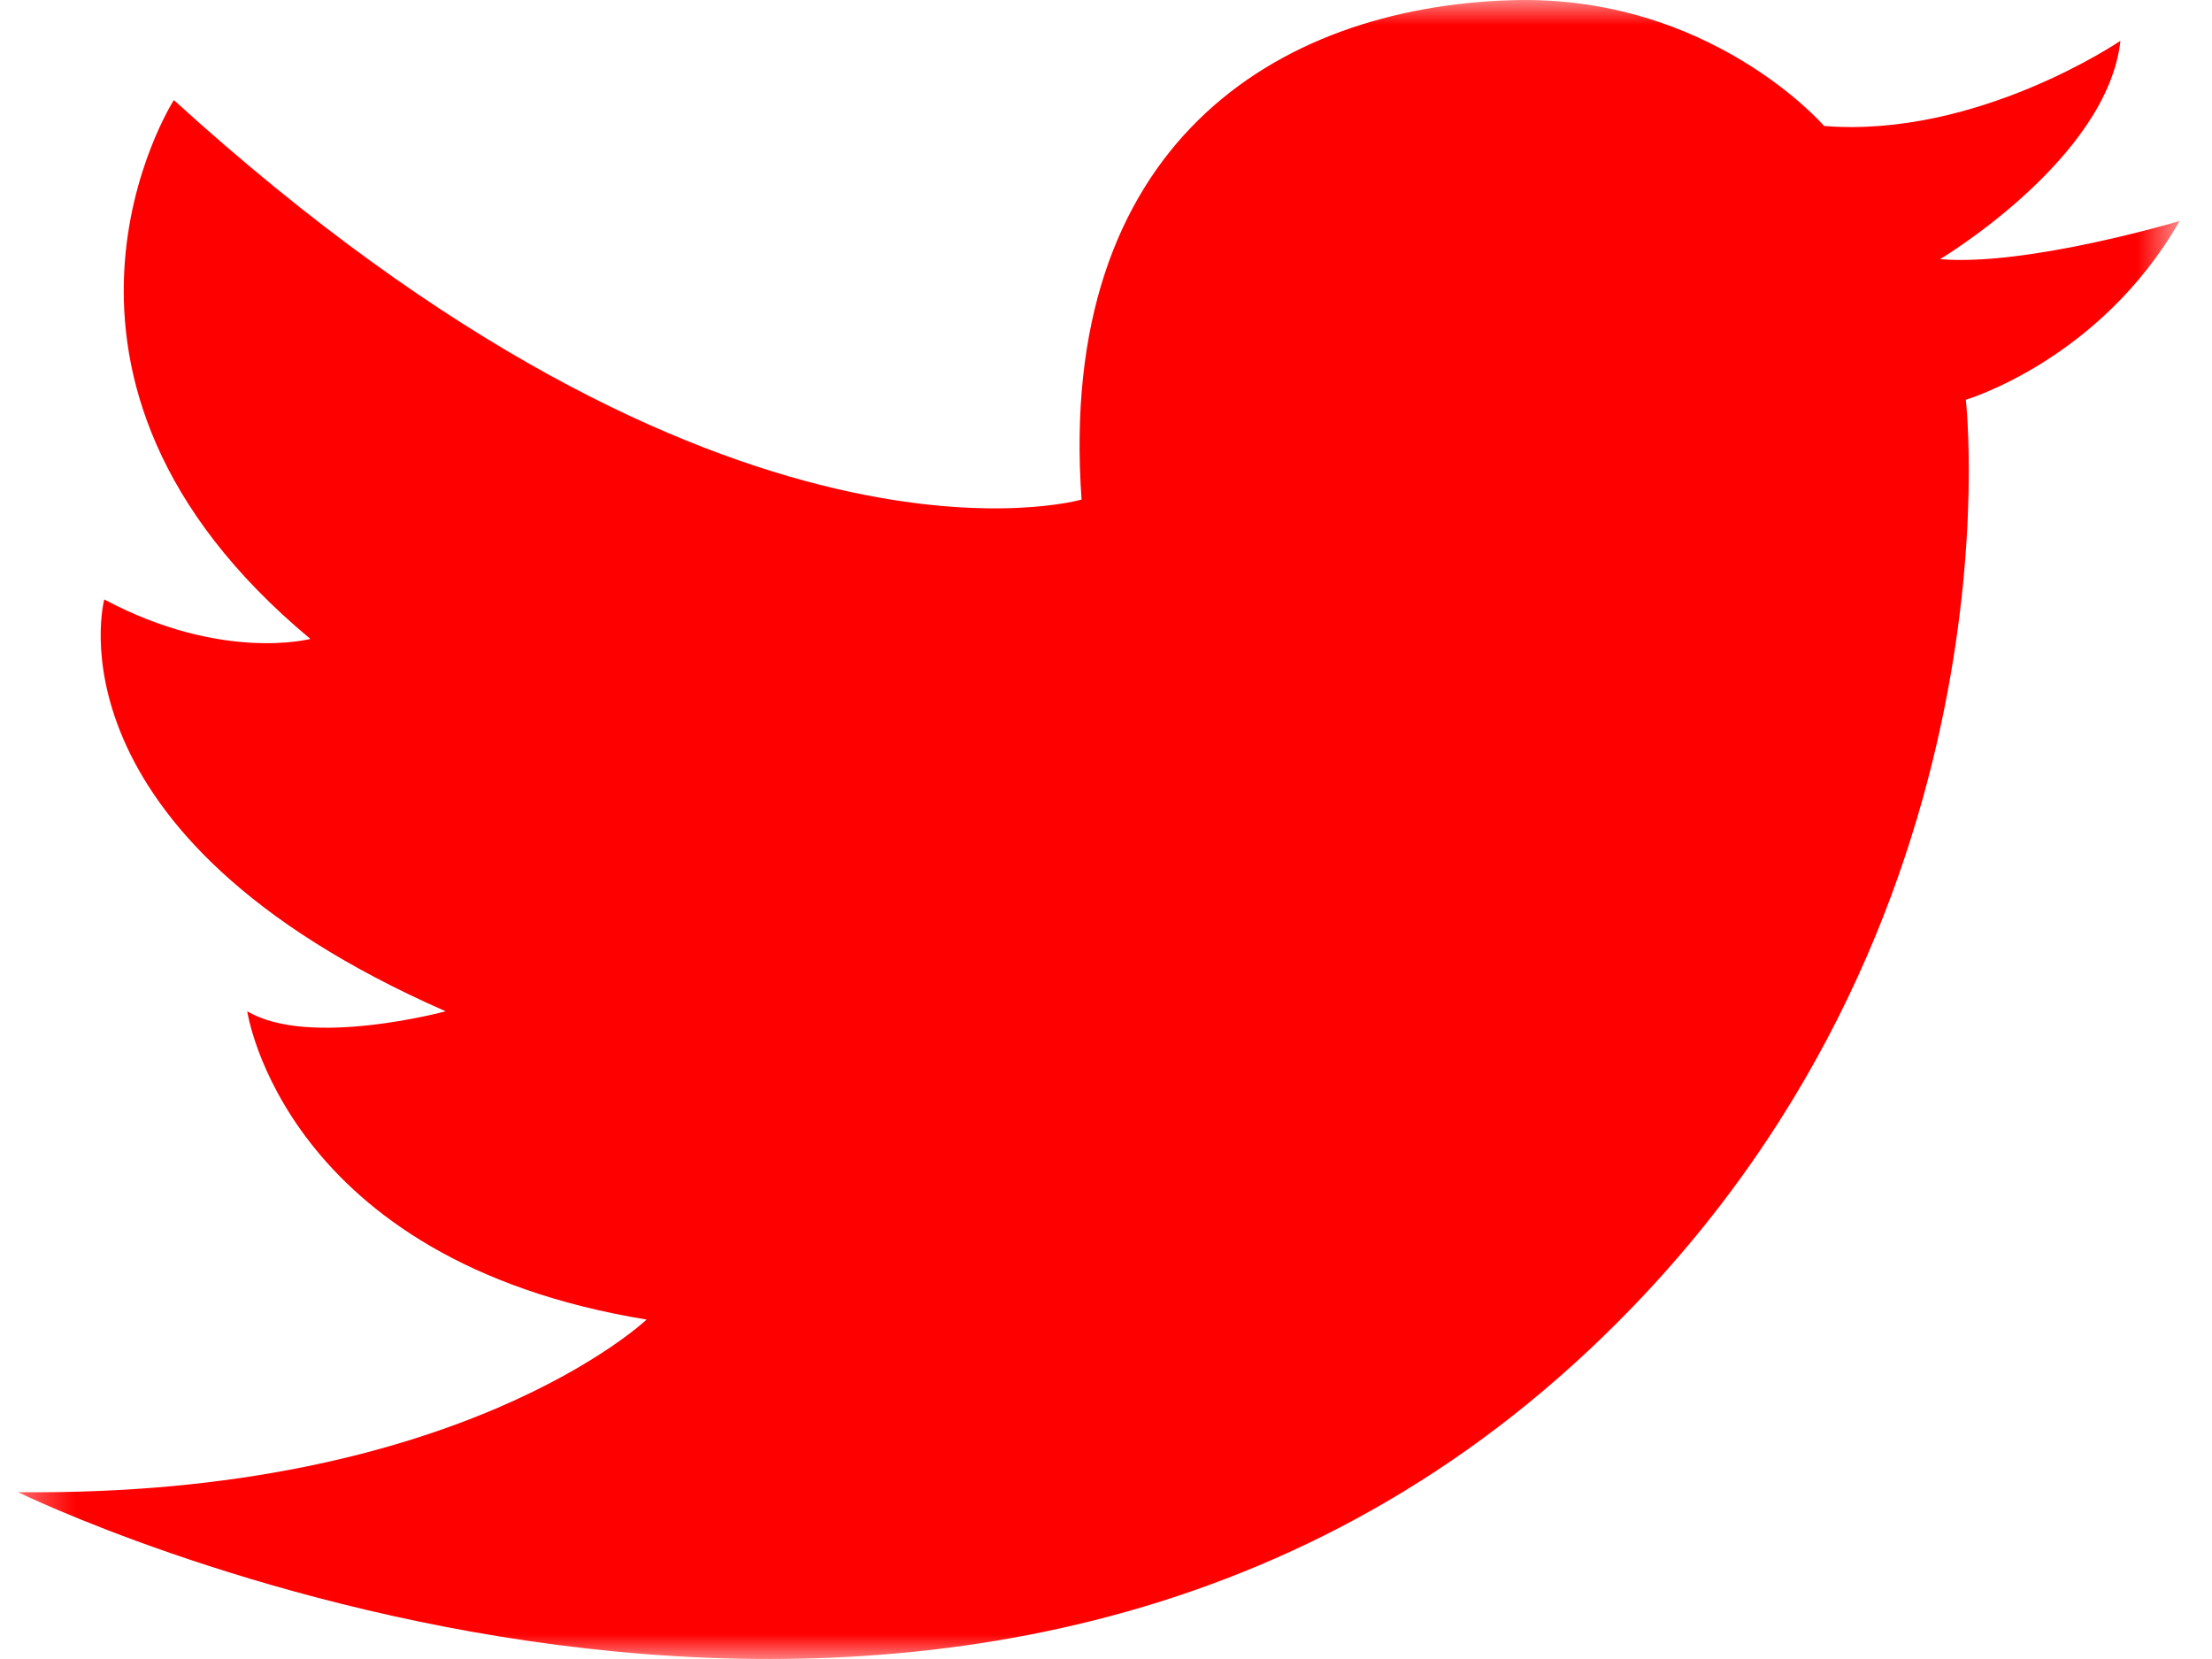 <svg width="44" height="33" viewBox="0 0 44 33" fill="none" xmlns="http://www.w3.org/2000/svg">
<mask id="mask0" mask-type="alpha" maskUnits="userSpaceOnUse" x="0" y="0" width="44" height="33">
<path fill-rule="evenodd" clip-rule="evenodd" d="M0.357 0H43.357V33H0.357V0Z" fill="white"/>
</mask>
<g mask="url(#mask0)">
<path fill-rule="evenodd" clip-rule="evenodd" d="M36.284 2.506C36.284 2.506 34.018 -0.12 30.057 0.004C25.368 0.151 21.011 2.898 21.514 9.937C21.514 9.937 14.451 11.998 3.458 1.991C3.458 1.991 -0.079 7.509 6.174 12.709C6.174 12.709 4.418 13.175 2.074 11.924C2.074 11.924 0.818 16.584 8.864 20.116C8.864 20.116 6.148 20.852 4.918 20.116C4.918 20.116 5.636 25.071 12.862 26.248C12.862 26.248 9.146 29.779 0.357 29.681C0.357 29.681 18.634 38.634 31.308 27.13C40.358 18.914 39.103 7.951 39.103 7.951C39.103 7.951 41.768 7.166 43.357 4.395C43.357 4.395 40.333 5.302 38.59 5.155C38.59 5.155 41.921 3.166 42.178 0.812C42.178 0.812 39.333 2.751 36.284 2.506Z" fill="#FF0000"/>
</g>
</svg>
